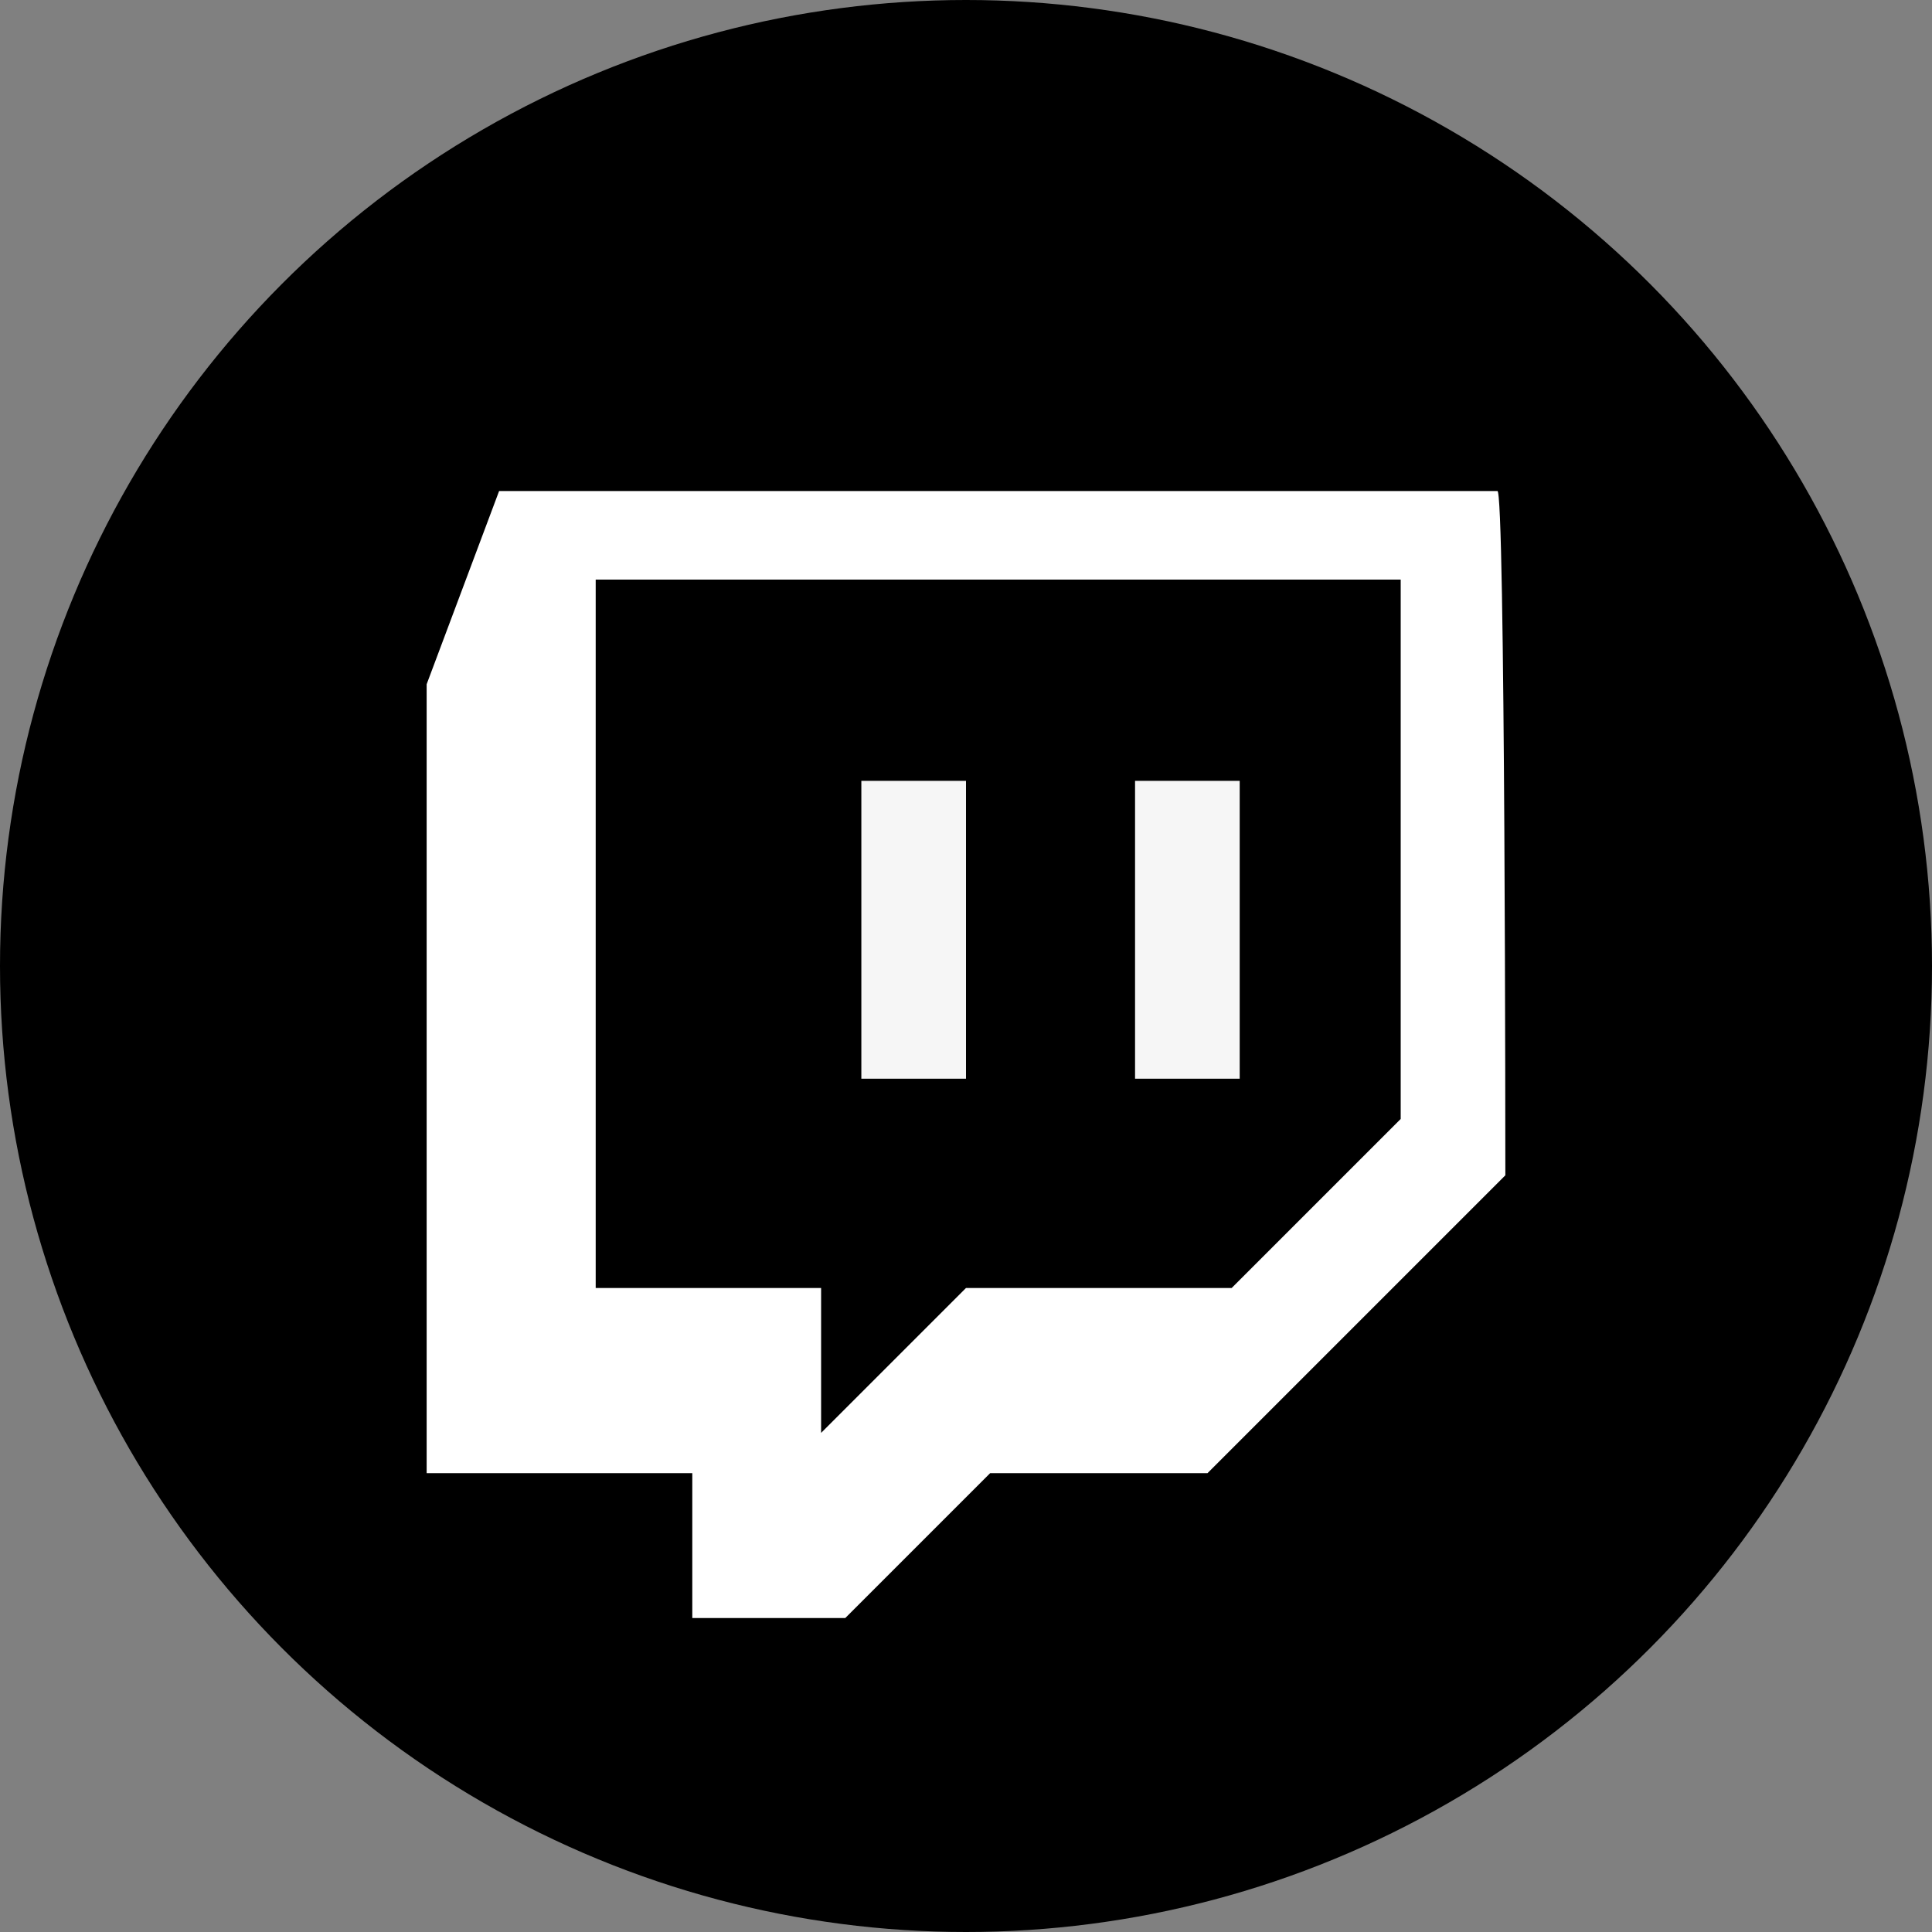 <?xml version="1.0" encoding="utf-8"?>
<!-- Generator: Adobe Illustrator 19.0.0, SVG Export Plug-In . SVG Version: 6.00 Build 0)  -->
<svg version="1.1" id="Layer_1" xmlns="http://www.w3.org/2000/svg" xmlns:xlink="http://www.w3.org/1999/xlink" x="0px" y="0px"
	 viewBox="-707 529 24 24" style="enable-background:new -707 529 24 24;" xml:space="preserve">
<rect x="-707" y="529" width="24" height="24" fill="#808080" stroke="none"/>
<style type="text/css">
	.st0{fill:#FFFFFF;}
	.st1{fill:#F6F6F6;}
</style>
<circle cx="-695" cy="541" r="12"/>
<path class="st0" d="M-696.8,546.8l1.8-1.8h3.3l2.1-2.1v-6.7h-10v8.8h2.8C-696.8,545-696.8,546.8-696.8,546.8z M-688.3,543.6
	l-3.7,3.7h-2.7l-1.8,1.8h-1.9v-1.8h-3.3v-9.8l0.9-2.4h12.4C-688.3,535-688.3,543.6-688.3,543.6z"/>
<rect x="-692.9" y="538.7" class="st1" width="1.3" height="3.7"/>
<rect x="-696.3" y="538.7" class="st1" width="1.3" height="3.7"/>
</svg>
